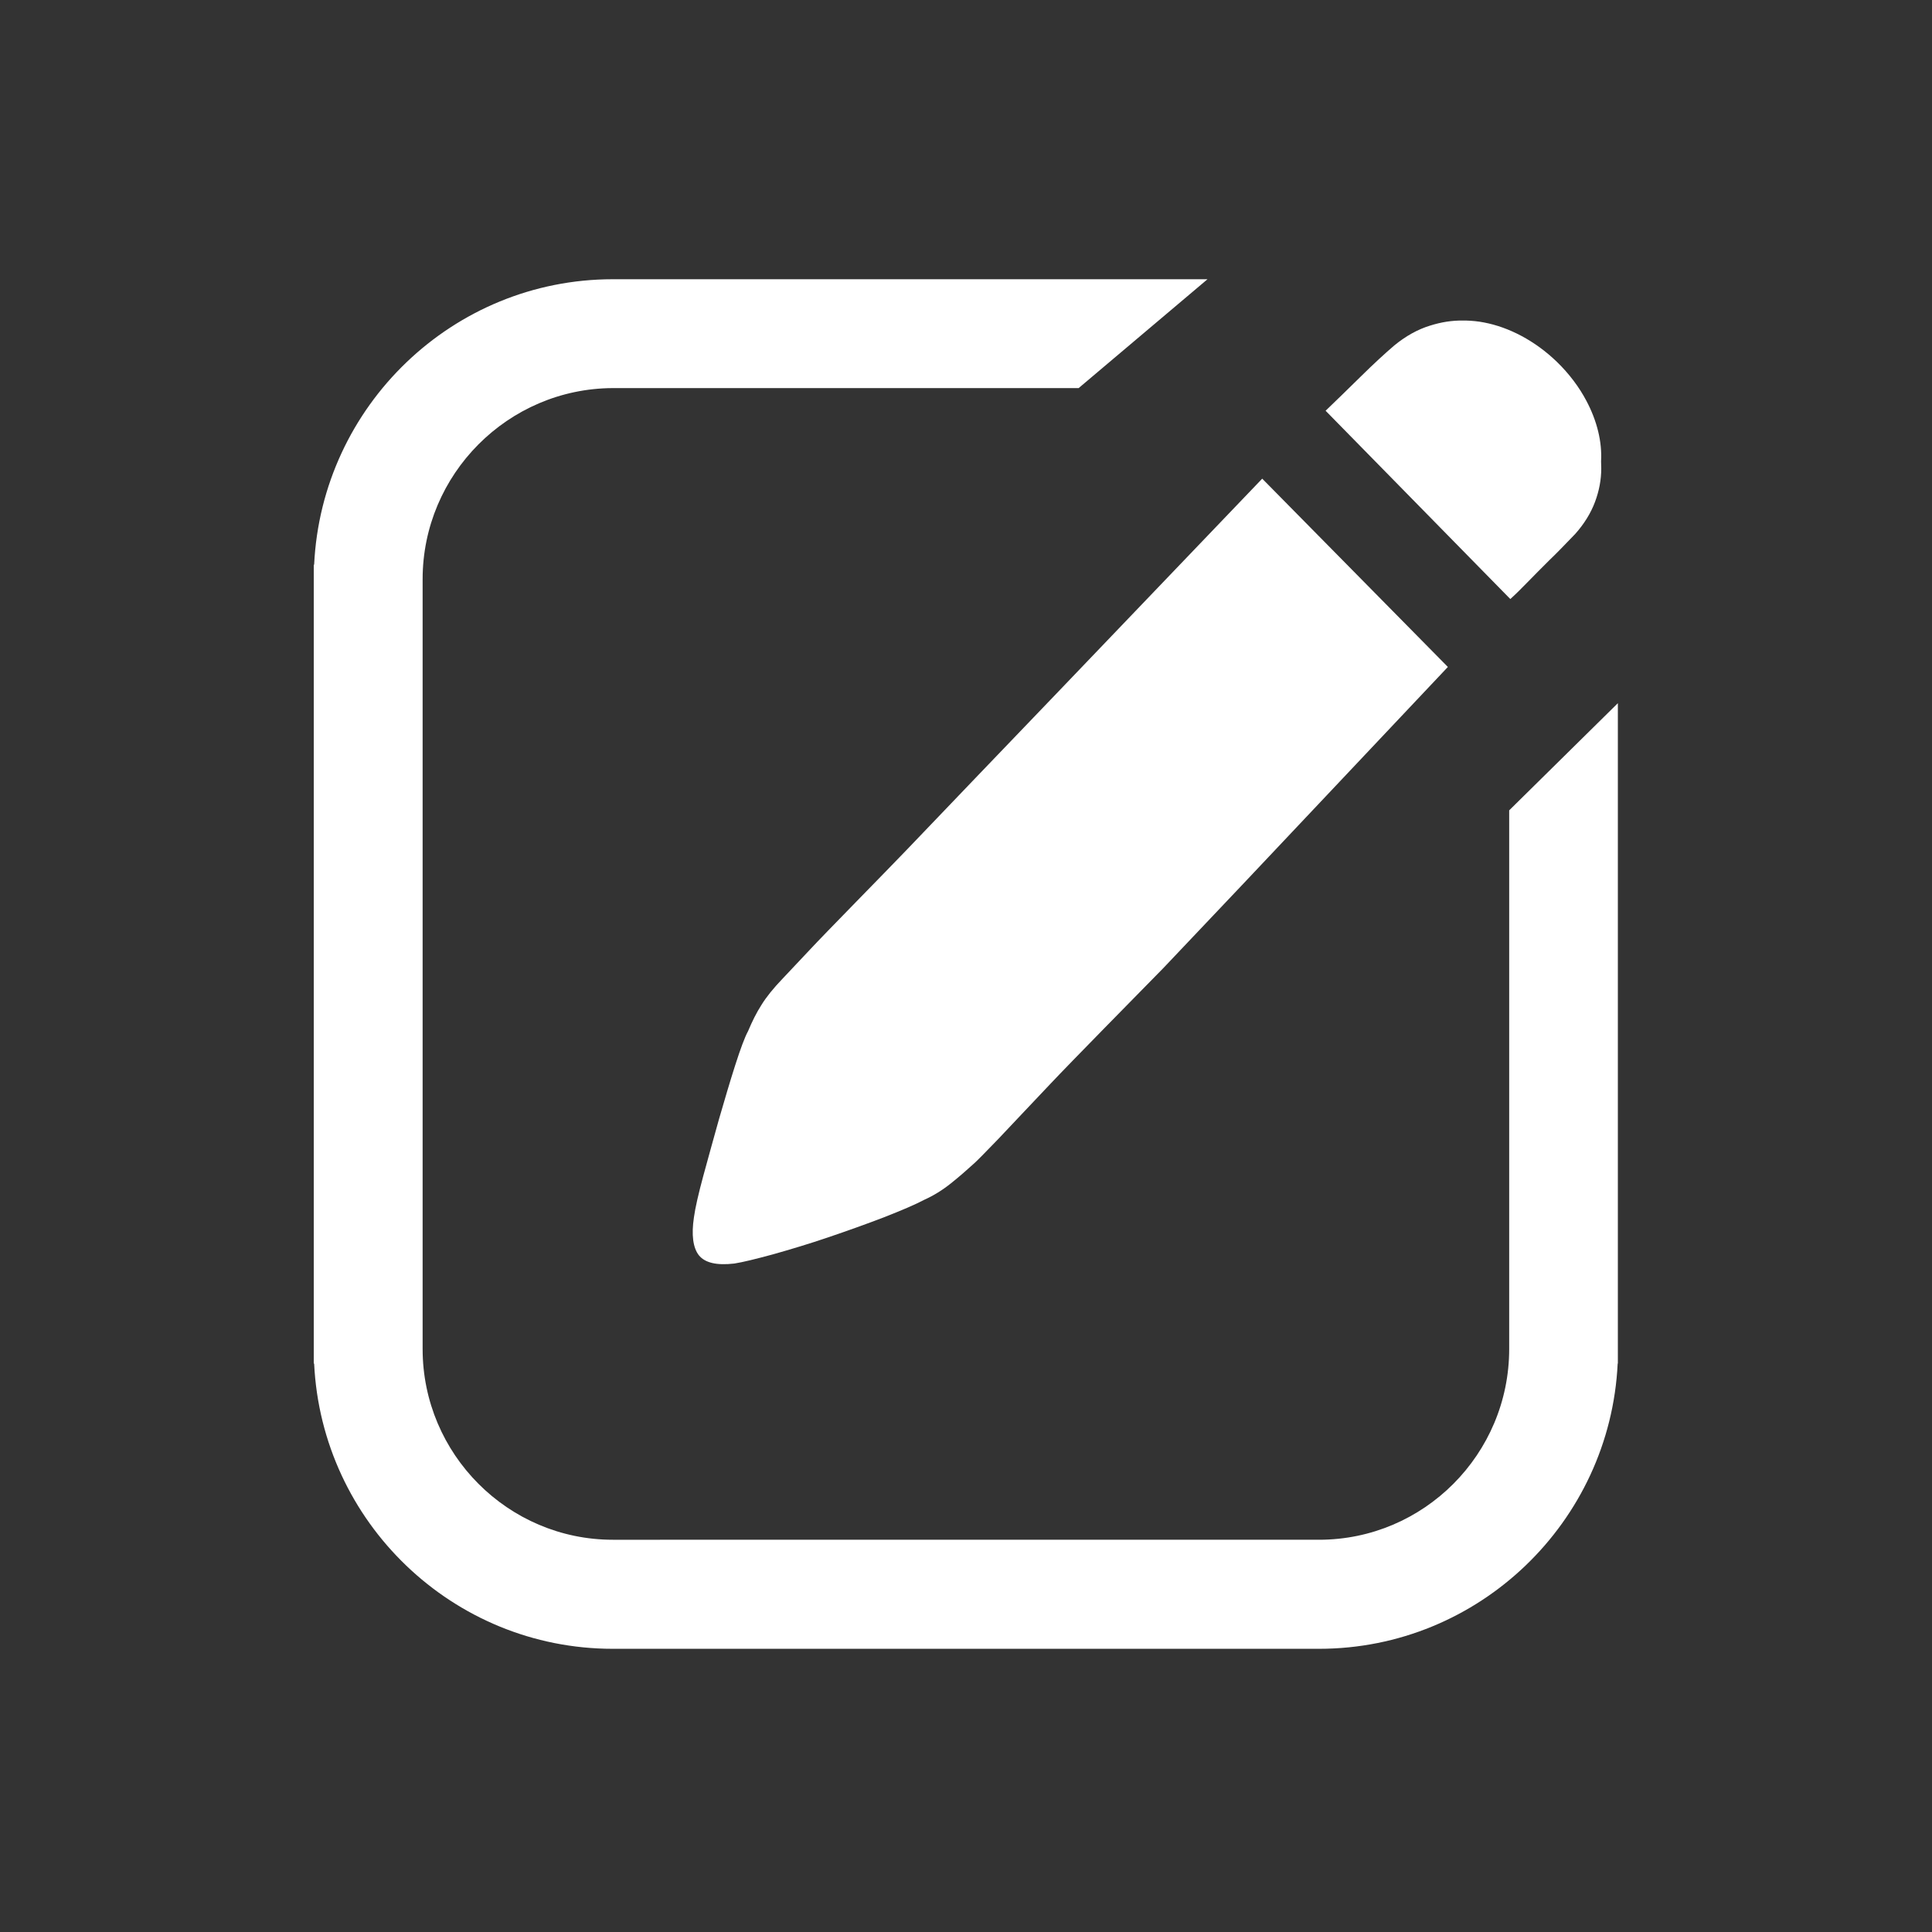 <?xml version="1.0" standalone="no"?><!DOCTYPE svg PUBLIC "-//W3C//DTD SVG 1.1//EN" "http://www.w3.org/Graphics/SVG/1.1/DTD/svg11.dtd"><svg t="1638999304148" class="icon" viewBox="0 0 1024 1024" version="1.1" xmlns="http://www.w3.org/2000/svg" p-id="3432" width="128" height="128" xmlns:xlink="http://www.w3.org/1999/xlink"><rect x="0" y="0" width="1024" height="1024" fill="#333333" stroke="none"/><defs><style type="text/css"></style></defs><path d="M857.4 722.7c-4 84-73.5 151.2-158.3 151.2H324.8c-84.8 0-154.3-67.1-158.3-151.2h-0.2V299.3h0.2c4-84.1 73.5-151.3 158.3-151.3H640l-68.3 57.7H324.8C269.3 205.9 224 251.3 224 307v408c0 55.7 45.3 101.1 100.8 101.1H699.1c55.6 0 100.8-45.4 100.8-101.1V429.5l57.6-56.8v350h-0.1zM658.4 469l-41.8 44.1c-13.9 14.2-48.9 49.7-60 61.5-11.1 11.8-20.4 21.5-27.6 29.2-7.3 7.6-11.7 12-13 13.1-3.5 3.2-7.5 6.7-12 10.3-4.5 3.6-9.2 6.5-14.1 8.7-4.9 2.6-12 5.6-21.4 9.3-9.4 3.6-19.2 7.1-29.5 10.6s-20 6.4-29.2 9c-9.2 2.5-16.1 4.2-20.6 4.9-9.4 1.1-15.6-0.4-18.8-4.4-3.1-4-4-10.8-2.6-20.1 0.7-5.1 2.4-12.5 5-22.1 2.6-9.6 5.4-19.6 8.3-30 3-10.3 5.8-19.9 8.6-28.6 2.8-8.7 5-14.7 6.8-18 2.1-5 4.4-9.7 7.1-13.9 2.6-4.2 6.3-8.8 11.2-13.9 2.1-2.2 7-7.4 14.6-15.5 7.6-8.2 39.7-40.8 51.2-52.8l38.1-39.8 42.3-44.1 108-112.8 98.4 99.8-109 115.5z m176.5-186c-5.2 5.4-9.8 10.2-14 14.2-4.1 4.1-7.7 7.7-10.7 10.8-3.5 3.6-6.7 6.8-9.7 9.5l-97.9-99.8c5.2-5 11.4-11 18.5-18s13.1-12.5 17.9-16.6c6.1-5 12.4-8.5 18.9-10.5 6-1.9 11.8-2.8 17.6-2.7h1.6c3.2 0.1 6.3 0.4 9.4 1h-0.3 0.3c13.2 2.5 27 9.6 38.7 20.9 6.5 6.3 11.8 13.4 15.6 20.6 5.7 10.7 8.4 21.9 7.8 32.1 0 1.2 0.1 2.5 0.1 3.8 0 5.9-1.1 11.8-3.3 17.7-2.2 5.9-5.7 11.6-10.5 17z m0 0" p-id="3433" fill="#ffffff"></path></svg>